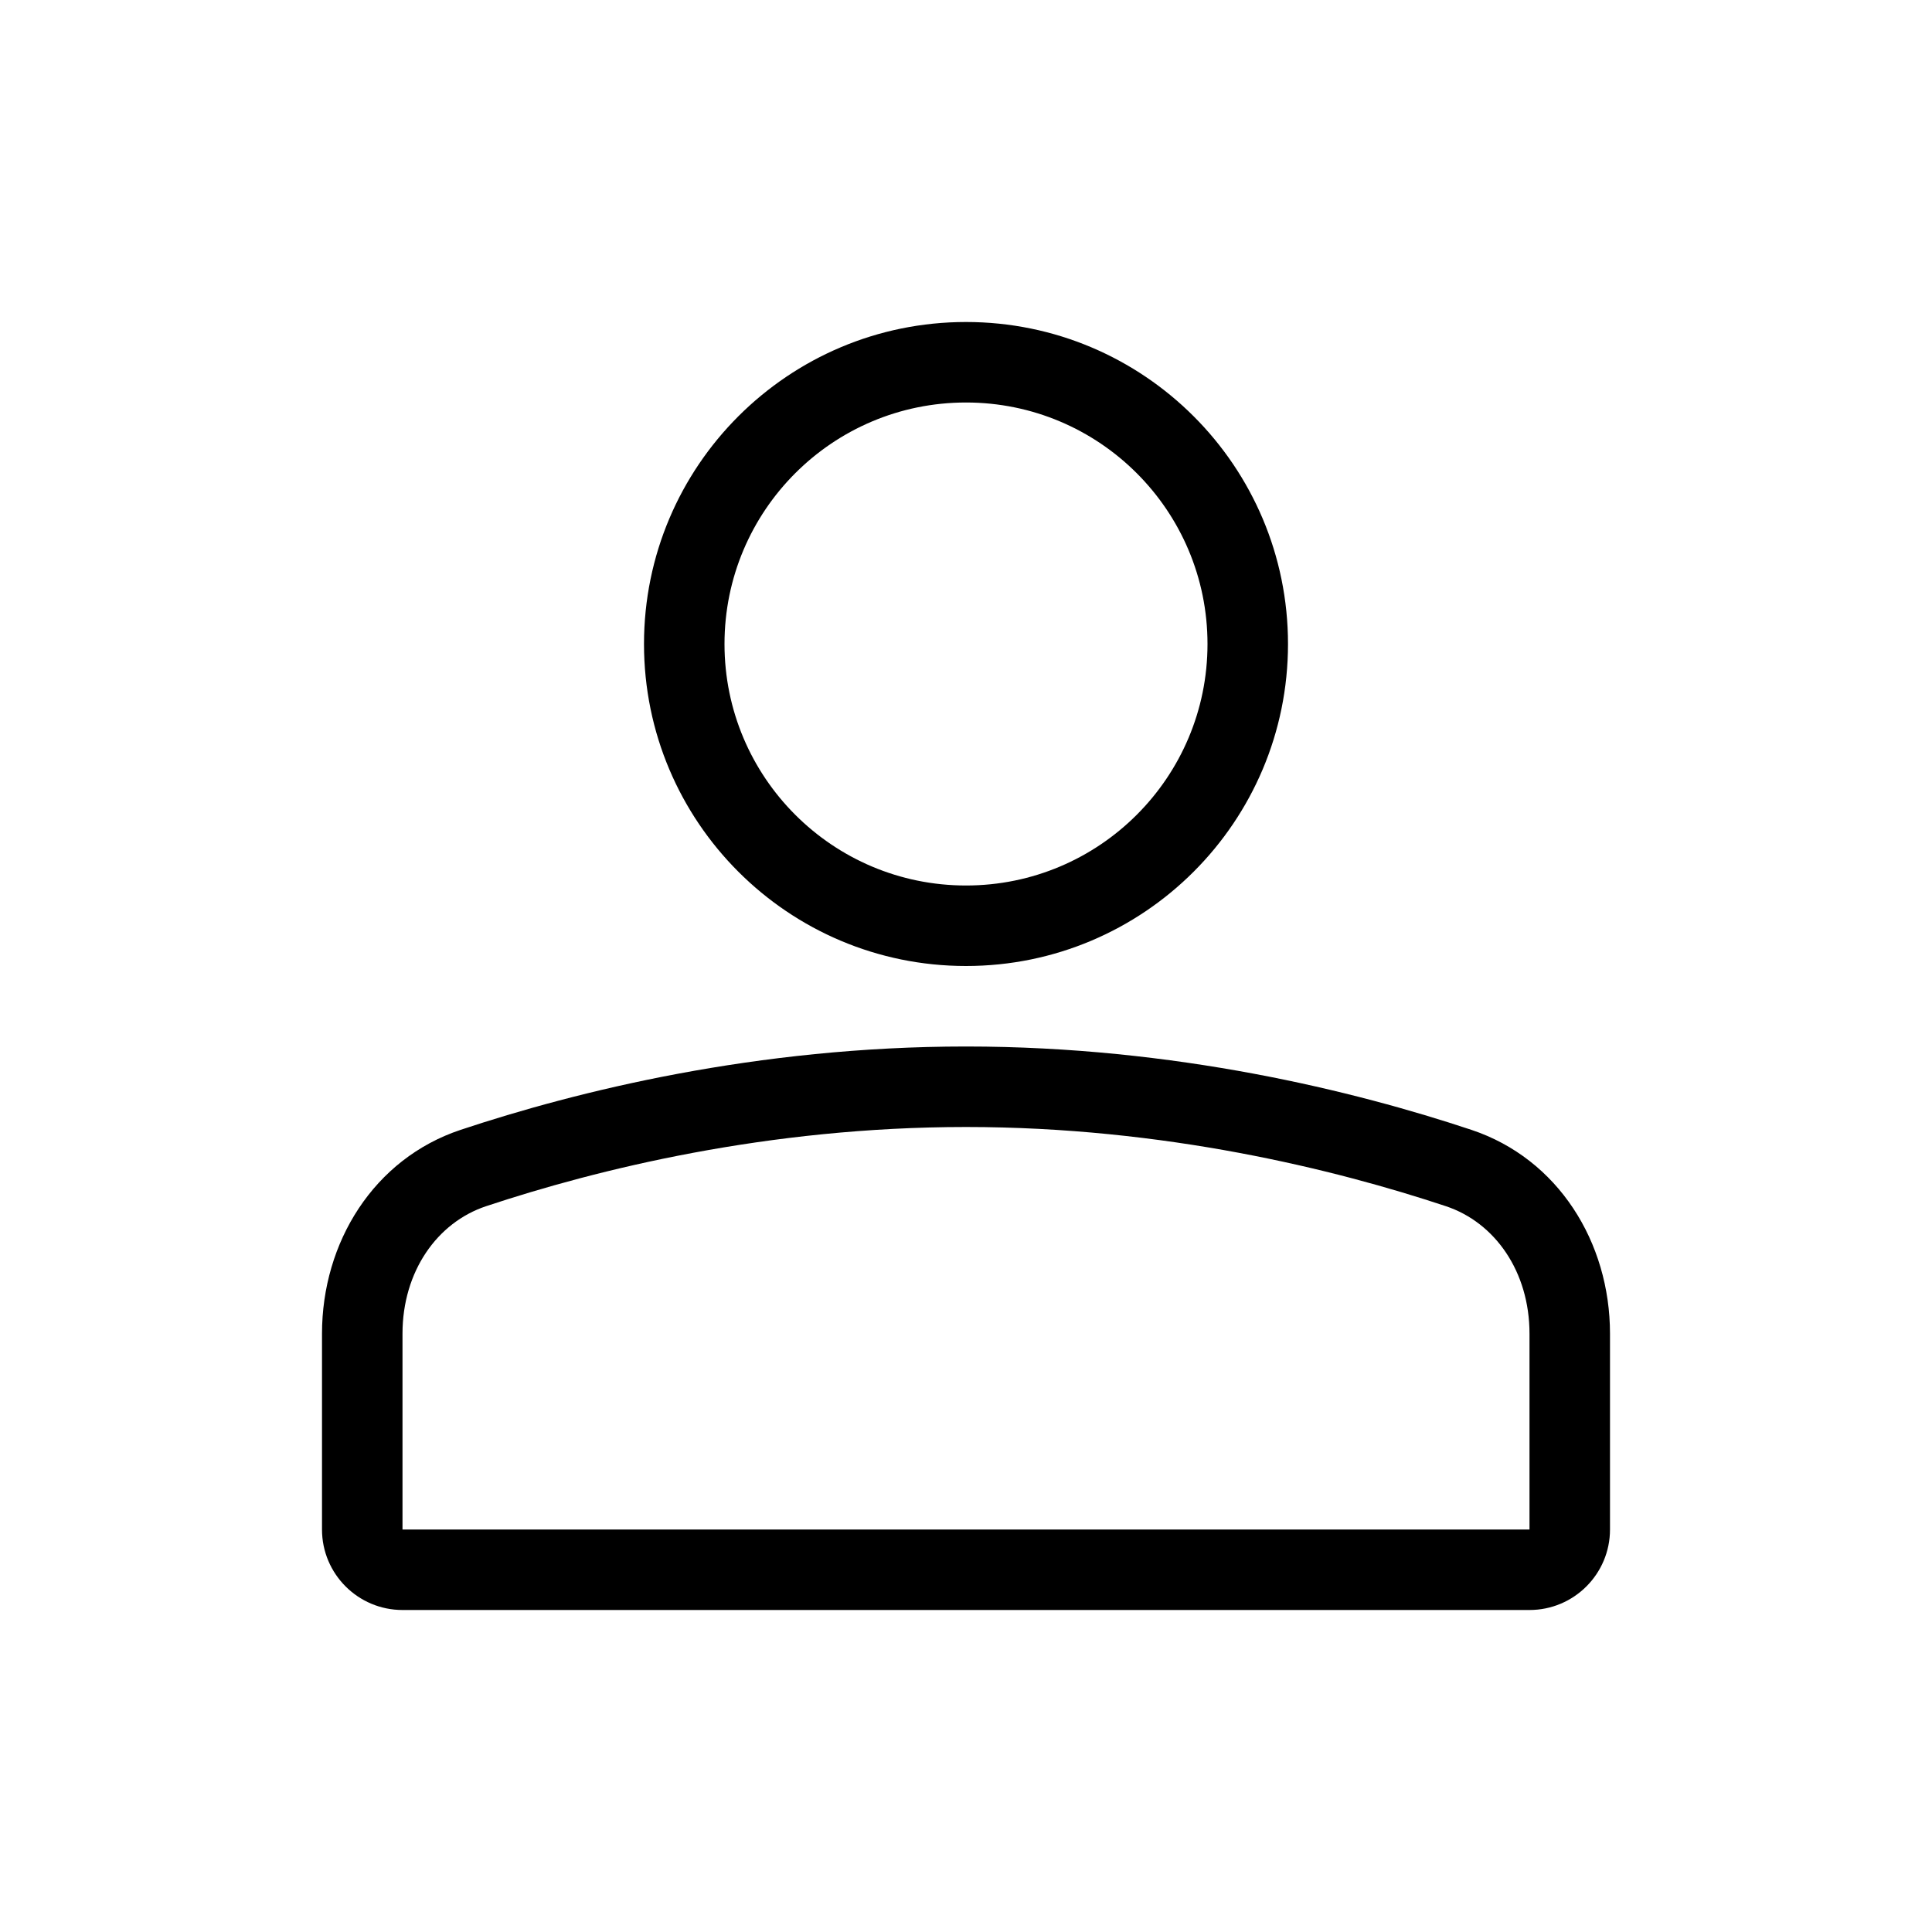 <svg viewBox="0 0 24 24" xmlns="http://www.w3.org/2000/svg">
<path fill-rule="evenodd" clip-rule="evenodd" d="M12 11C13.657 11 15 9.657 15 8C15 6.343 13.657 5 12 5C10.343 5 9 6.343 9 8C9 9.657 10.343 11 12 11ZM16 8C16 10.209 14.209 12 12 12C9.791 12 8 10.209 8 8C8 5.791 9.791 4 12 4C14.209 4 16 5.791 16 8Z"/>
<path fill-rule="evenodd" clip-rule="evenodd" d="M19 19V16.568C19 15.796 18.571 15.187 17.962 14.984C16.59 14.528 14.466 14 12 14C9.533 14 7.41 14.528 6.038 14.984C5.429 15.187 5 15.796 5 16.568V19L19 19ZM5.723 14.035C4.644 14.394 4 15.432 4 16.568V19C4 19.552 4.448 20 5 20H19C19.552 20 20 19.552 20 19V16.568C20 15.432 19.356 14.394 18.277 14.035C16.837 13.556 14.604 13 12 13C9.396 13 7.163 13.556 5.723 14.035Z"/>
</svg>
